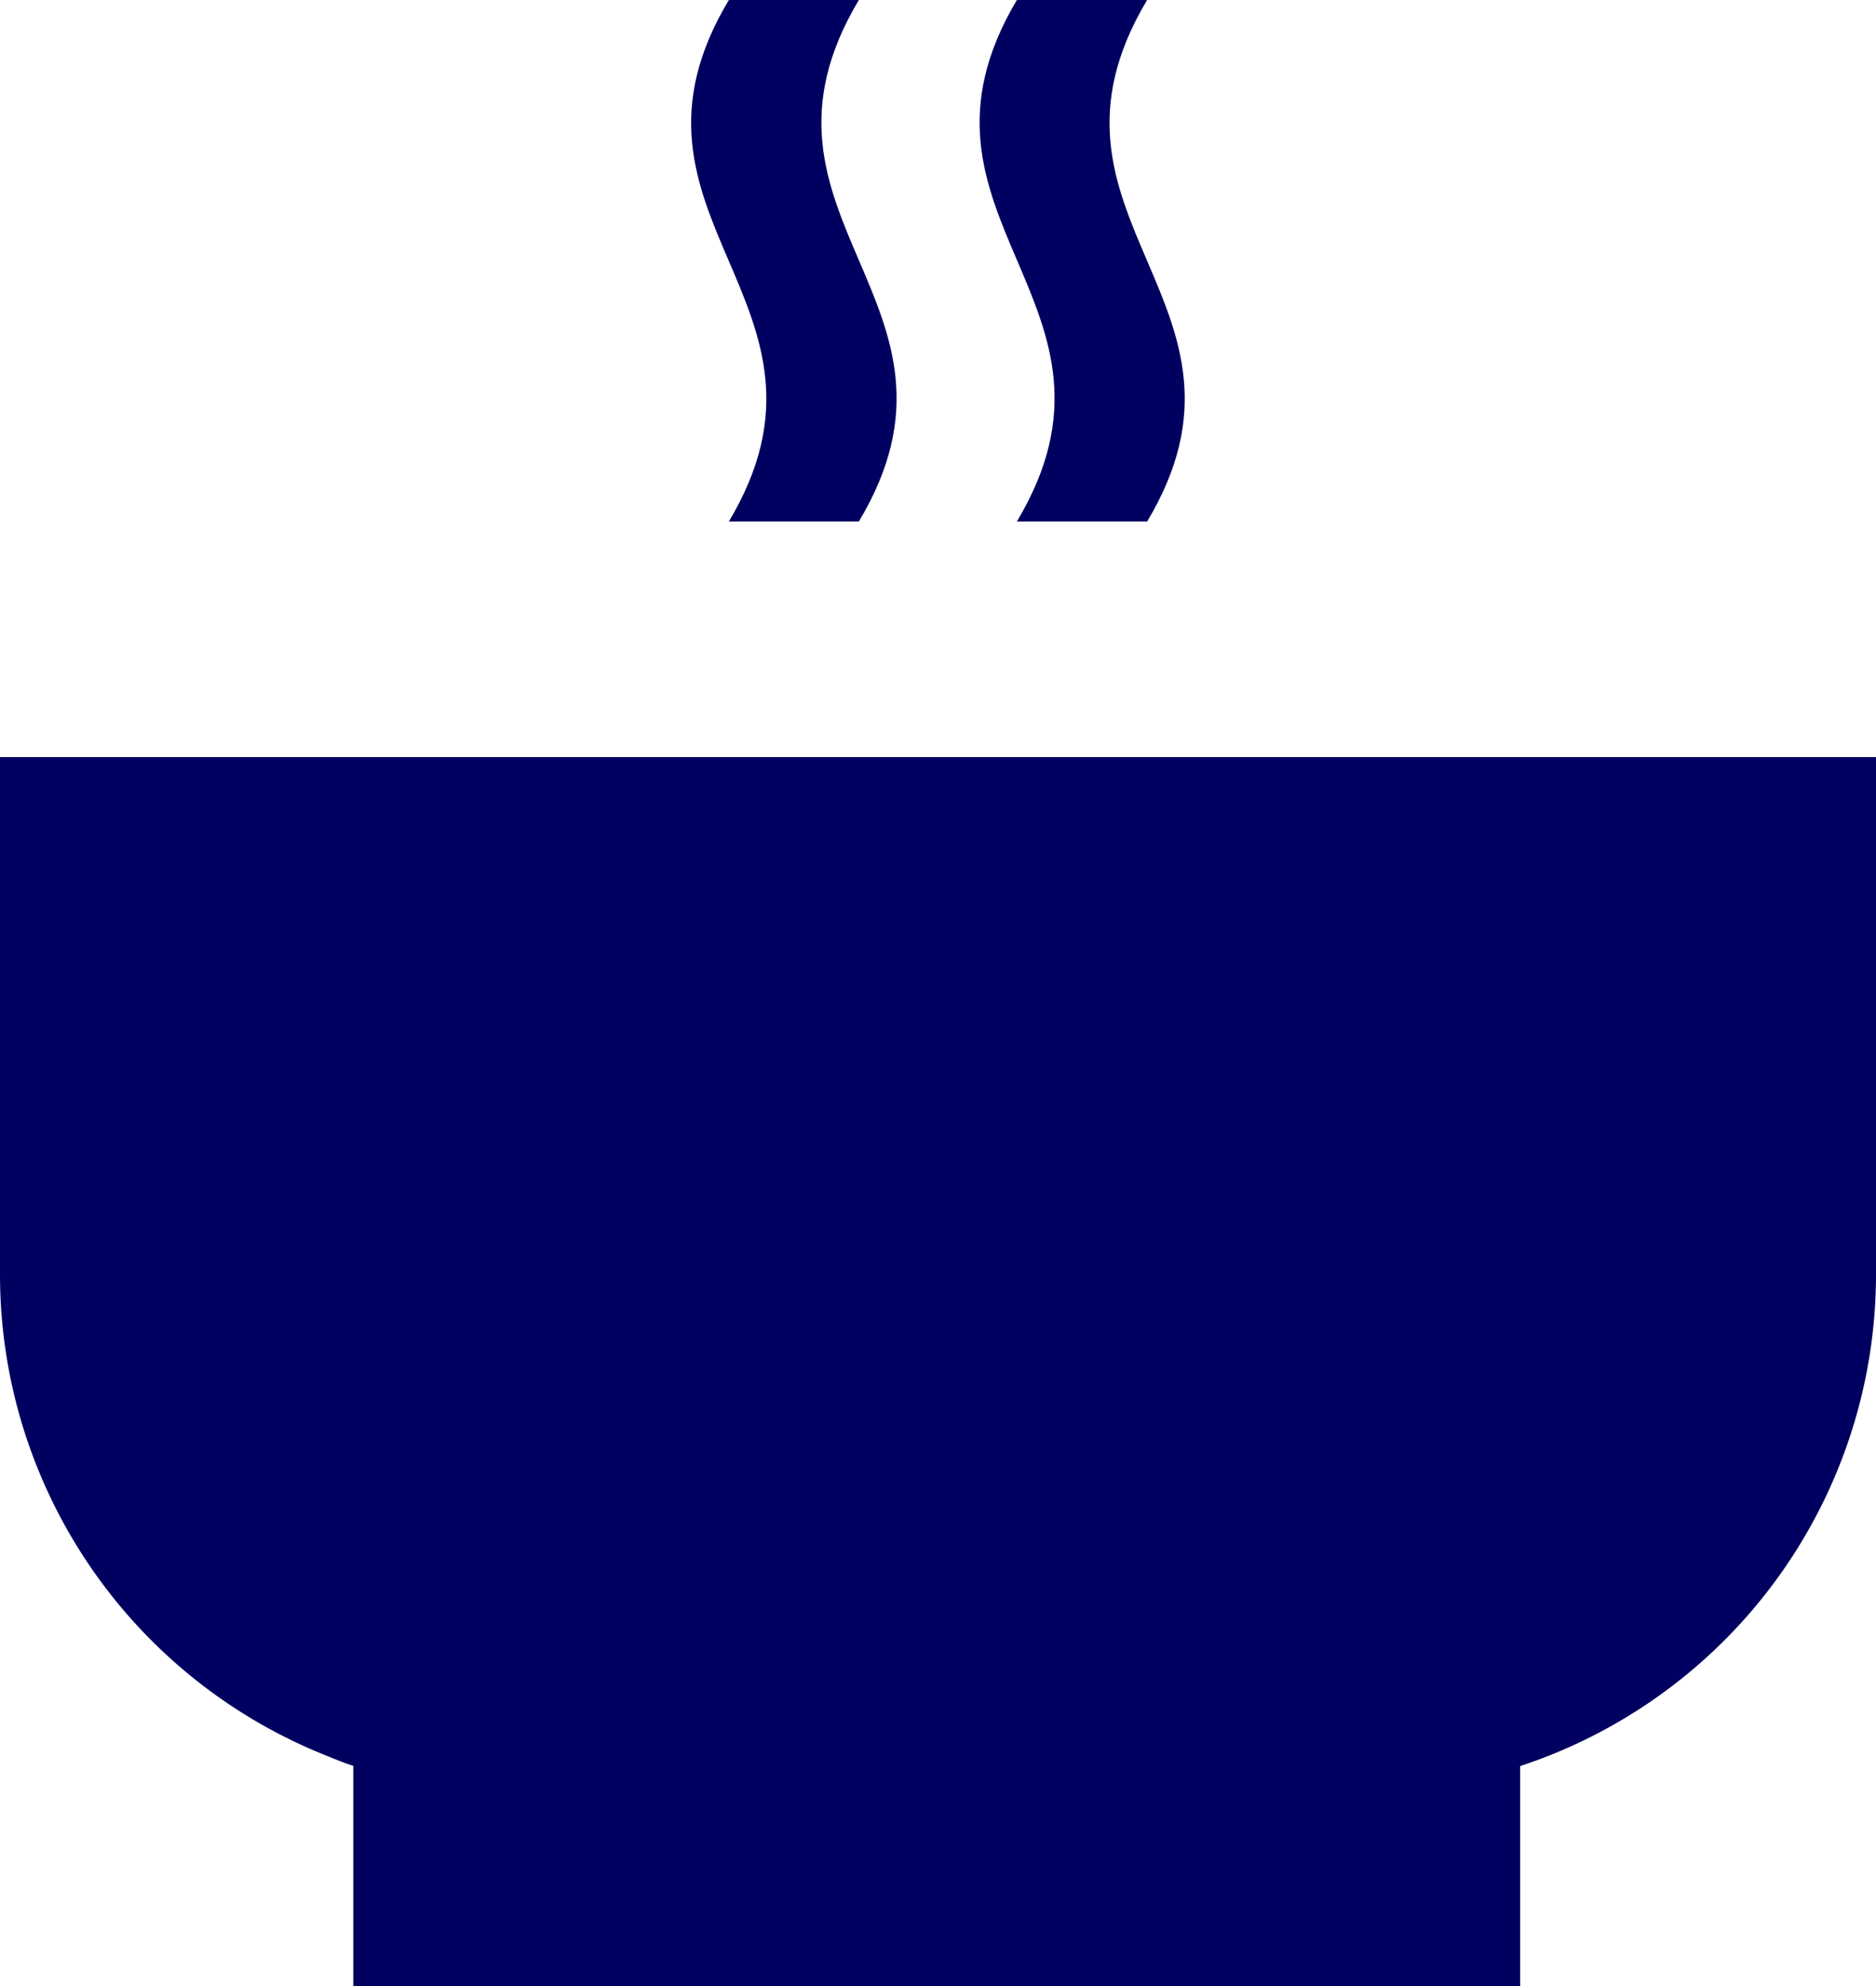 <svg xmlns="http://www.w3.org/2000/svg" viewBox="0 0 65.53 69.39"><defs><style>.cls-1{fill:#000060;}</style></defs><title>meals</title><g id="Layer_2" data-name="Layer 2"><g id="Inclusions"><path class="cls-1" d="M25.46,18.22H30C34.56,10.61,25.46,7.6,30,0H25.46C20.9,7.6,30,10.61,25.46,18.22Z"/><path class="cls-1" d="M35.52,18.22h4.55c4.55-7.6-4.55-10.61,0-18.22H35.52C31,7.6,40.07,10.61,35.52,18.22Z"/><path class="cls-1" d="M0,26.45V44.53A18.09,18.09,0,0,0,11.19,61.25c.68.28,1,.4,1.15.44v7.7H53.1V61.7A18.09,18.09,0,0,0,65.53,44.53V26.45Z"/></g></g></svg>